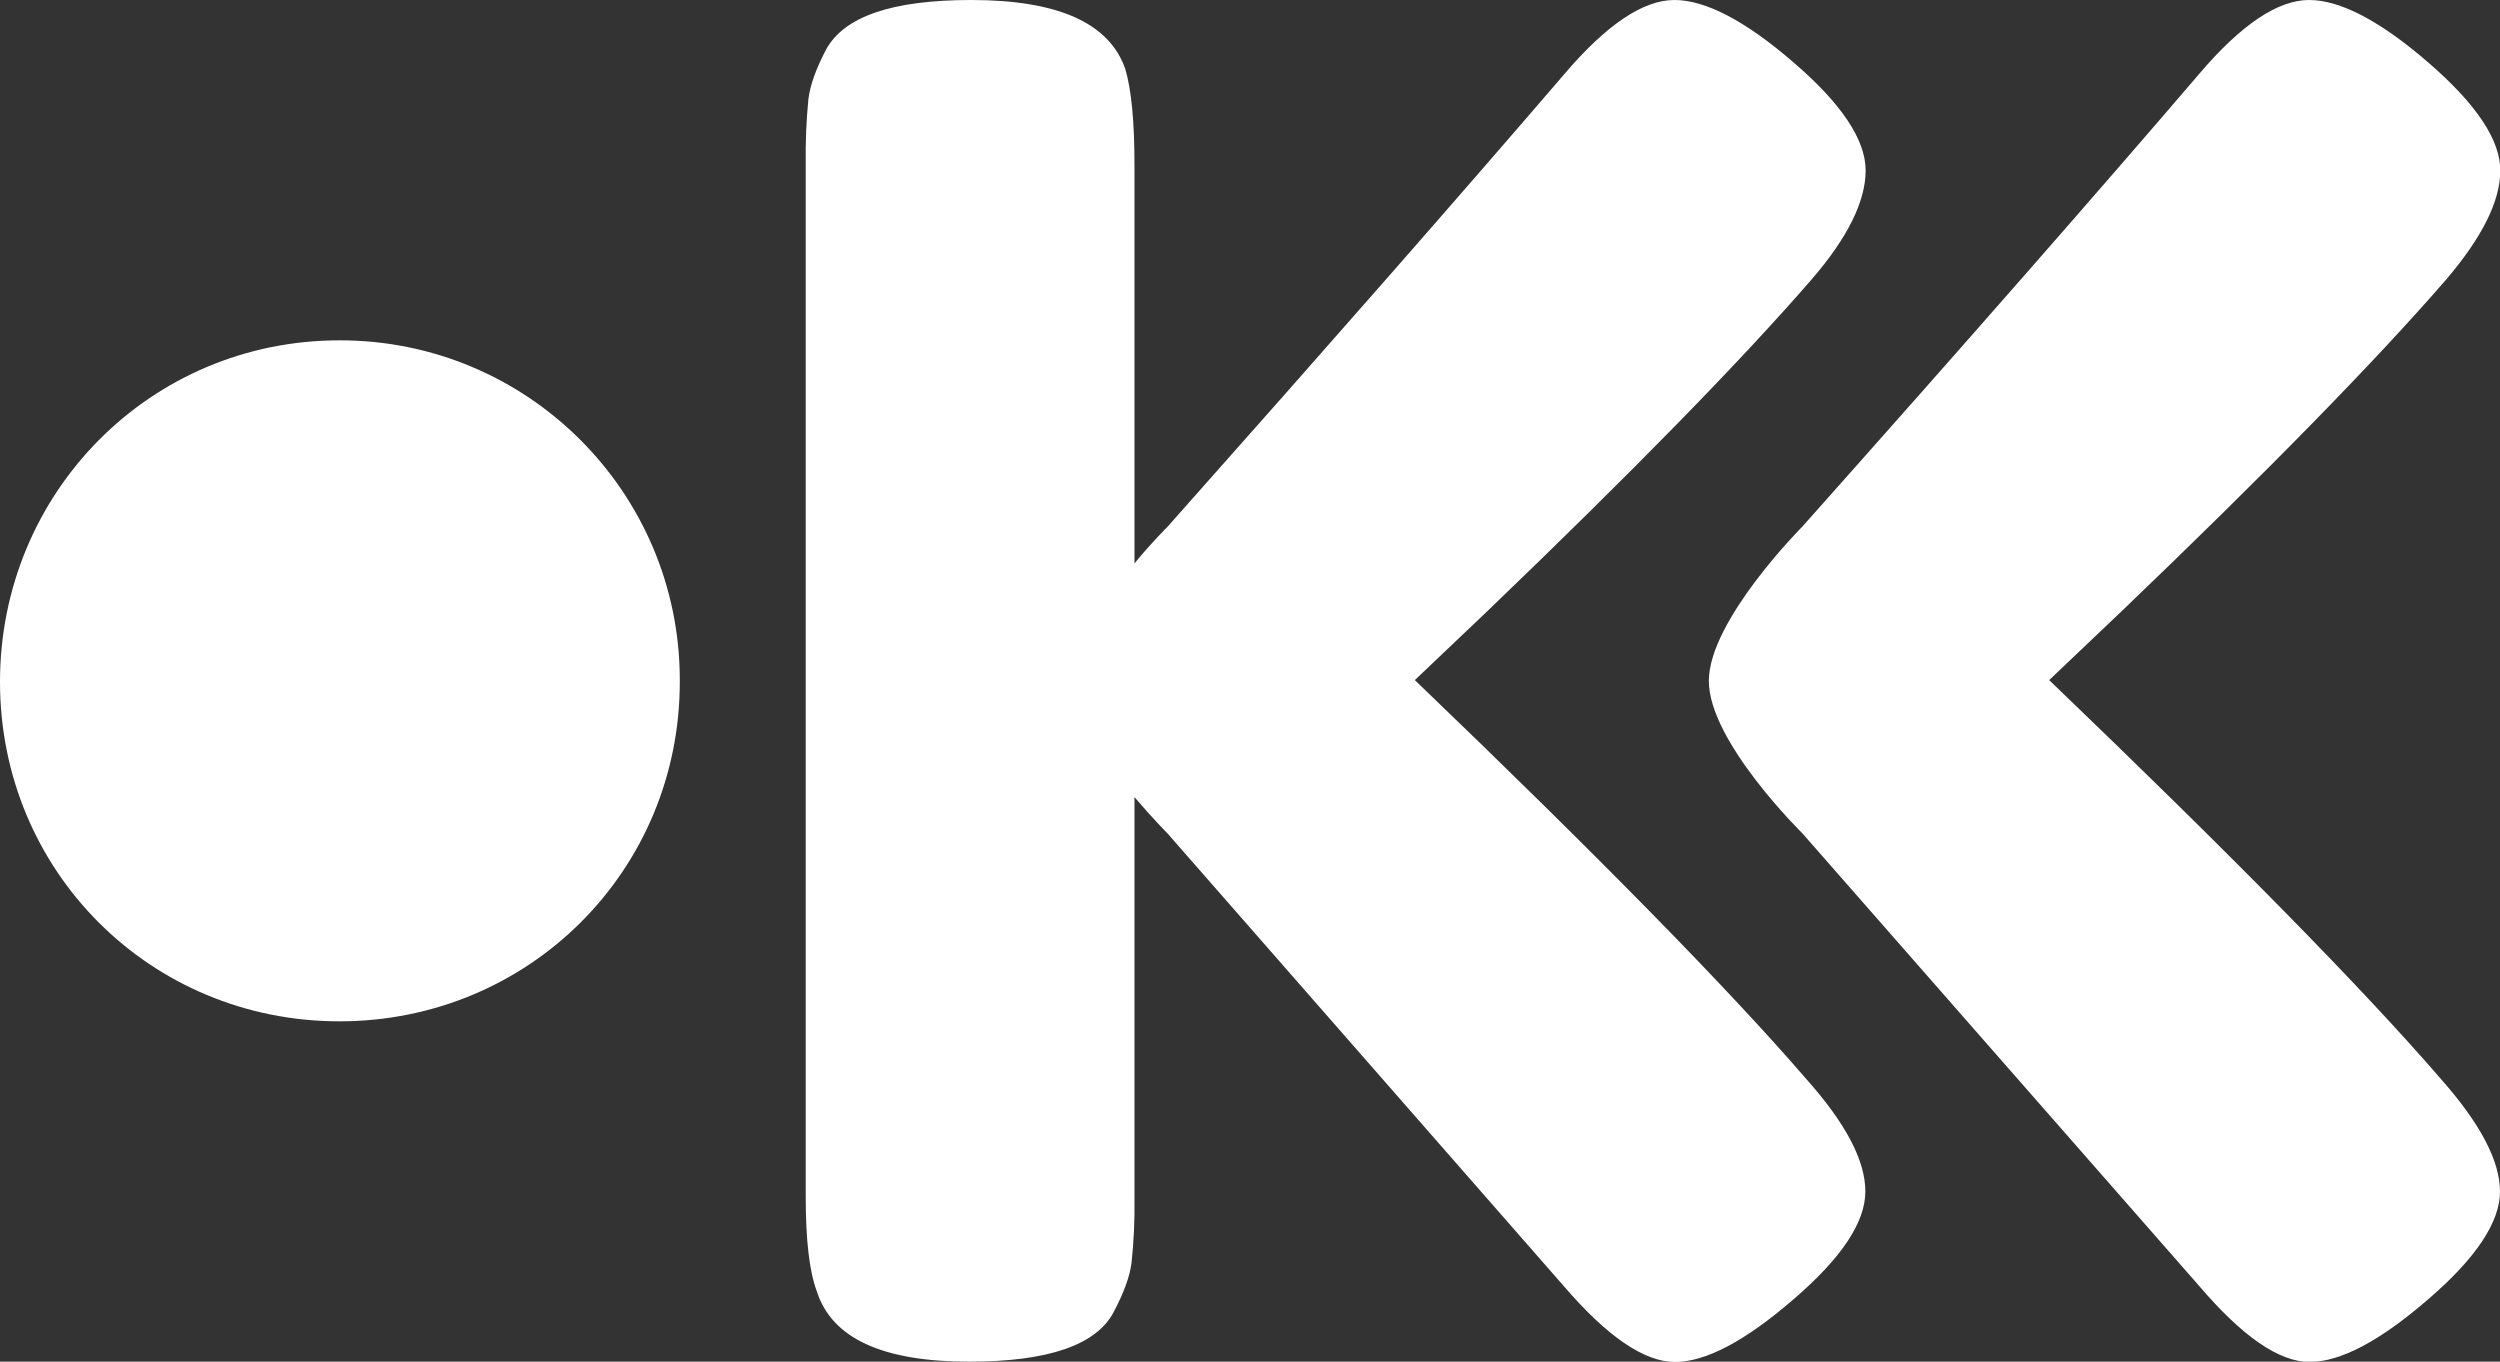 <?xml version="1.0" encoding="utf-8"?>
<!-- Generator: Adobe Illustrator 22.0.1, SVG Export Plug-In . SVG Version: 6.00 Build 0)  -->
<svg version="1.1" id="Layer_1" xmlns="http://www.w3.org/2000/svg" xmlns:xlink="http://www.w3.org/1999/xlink" x="0px" y="0px"
	 viewBox="0 0 841.8 458.5" style="enable-background:new 0 0 841.8 458.5;" xml:space="preserve">
<rect x="0" y="0" width="841.8" height="458.5" fill="#333333" stroke="none"/>
<style type="text/css">
	.st0{fill:#FFFFFF;}
</style>
<title>okka_brand_bniso</title>
<g>
	<path class="st0" d="M114.3,114.6c63.2-0.1,114.5,51,114.6,114.2c0,0.3,0,0.5,0,0.8c0,63.7-50.9,114.3-114.6,114.3S0,293.3,0,229.6
		S50.6,114.6,114.3,114.6z"/>
	<path class="st0" d="M606.9,177.3c55.1-61.9,99.6-112.7,133.6-152.4C754.6,8.3,767,0,777.5,0s23.9,7,40.1,21
		c16.2,14,24.3,26.1,24.3,36.4s-6.1,22.5-18.2,36.7c-23.5,27.1-59.9,64.4-109.3,111.7L690,229c62,59.5,105.9,104.2,131.8,134.2
		c13.3,15,20,27.7,20,38c0,10.3-8.1,22.5-24.3,36.4c-16.2,14-29.5,21-39.8,21S755,450,740.5,433L606.9,280.6
		c0,0-31.5-30.9-31.5-51.3S606.9,177.3,606.9,177.3z"/>
	<path class="st0" d="M608.1,363.2c13.4,15,20,27.6,20,38s-8.1,22.5-24.3,36.4c-16.2,14-29.5,21-39.8,21s-22.8-8.5-37.4-25.5
		L393.1,280.6c0,0-5-5-11.1-12.2v135c0.1,7.3-0.2,14.6-1,21.9c-0.6,4.6-2.6,10-5.9,16.3c-5.8,11.3-22.1,16.9-48.8,16.9
		c-29.2,0-46.3-7.9-51.3-23.8c-2.5-6.7-3.7-17.3-3.7-31.9V55c-0.1-7.2,0.2-14.4,0.9-21.6c0.6-4.8,2.6-10.3,5.9-16.6
		C284.1,5.6,300.3,0,327,0c29.2,0,46.5,7.7,51.9,23.2c2.1,7.1,3.1,17.9,3.1,32.5v134c6-7.3,11.1-12.3,11.1-12.3
		c55.1-62,99.6-112.8,133.6-152.4C540.9,8.3,553.3,0,563.8,0c10.5,0,23.9,7,40.1,21c16.2,13.9,24.3,26.1,24.3,36.4
		s-6,22.6-18.2,36.7c-23.5,27.1-59.9,64.4-109.3,111.8L476.4,229C538.3,288.4,582.2,333.2,608.1,363.2z"/>
</g>
</svg>
